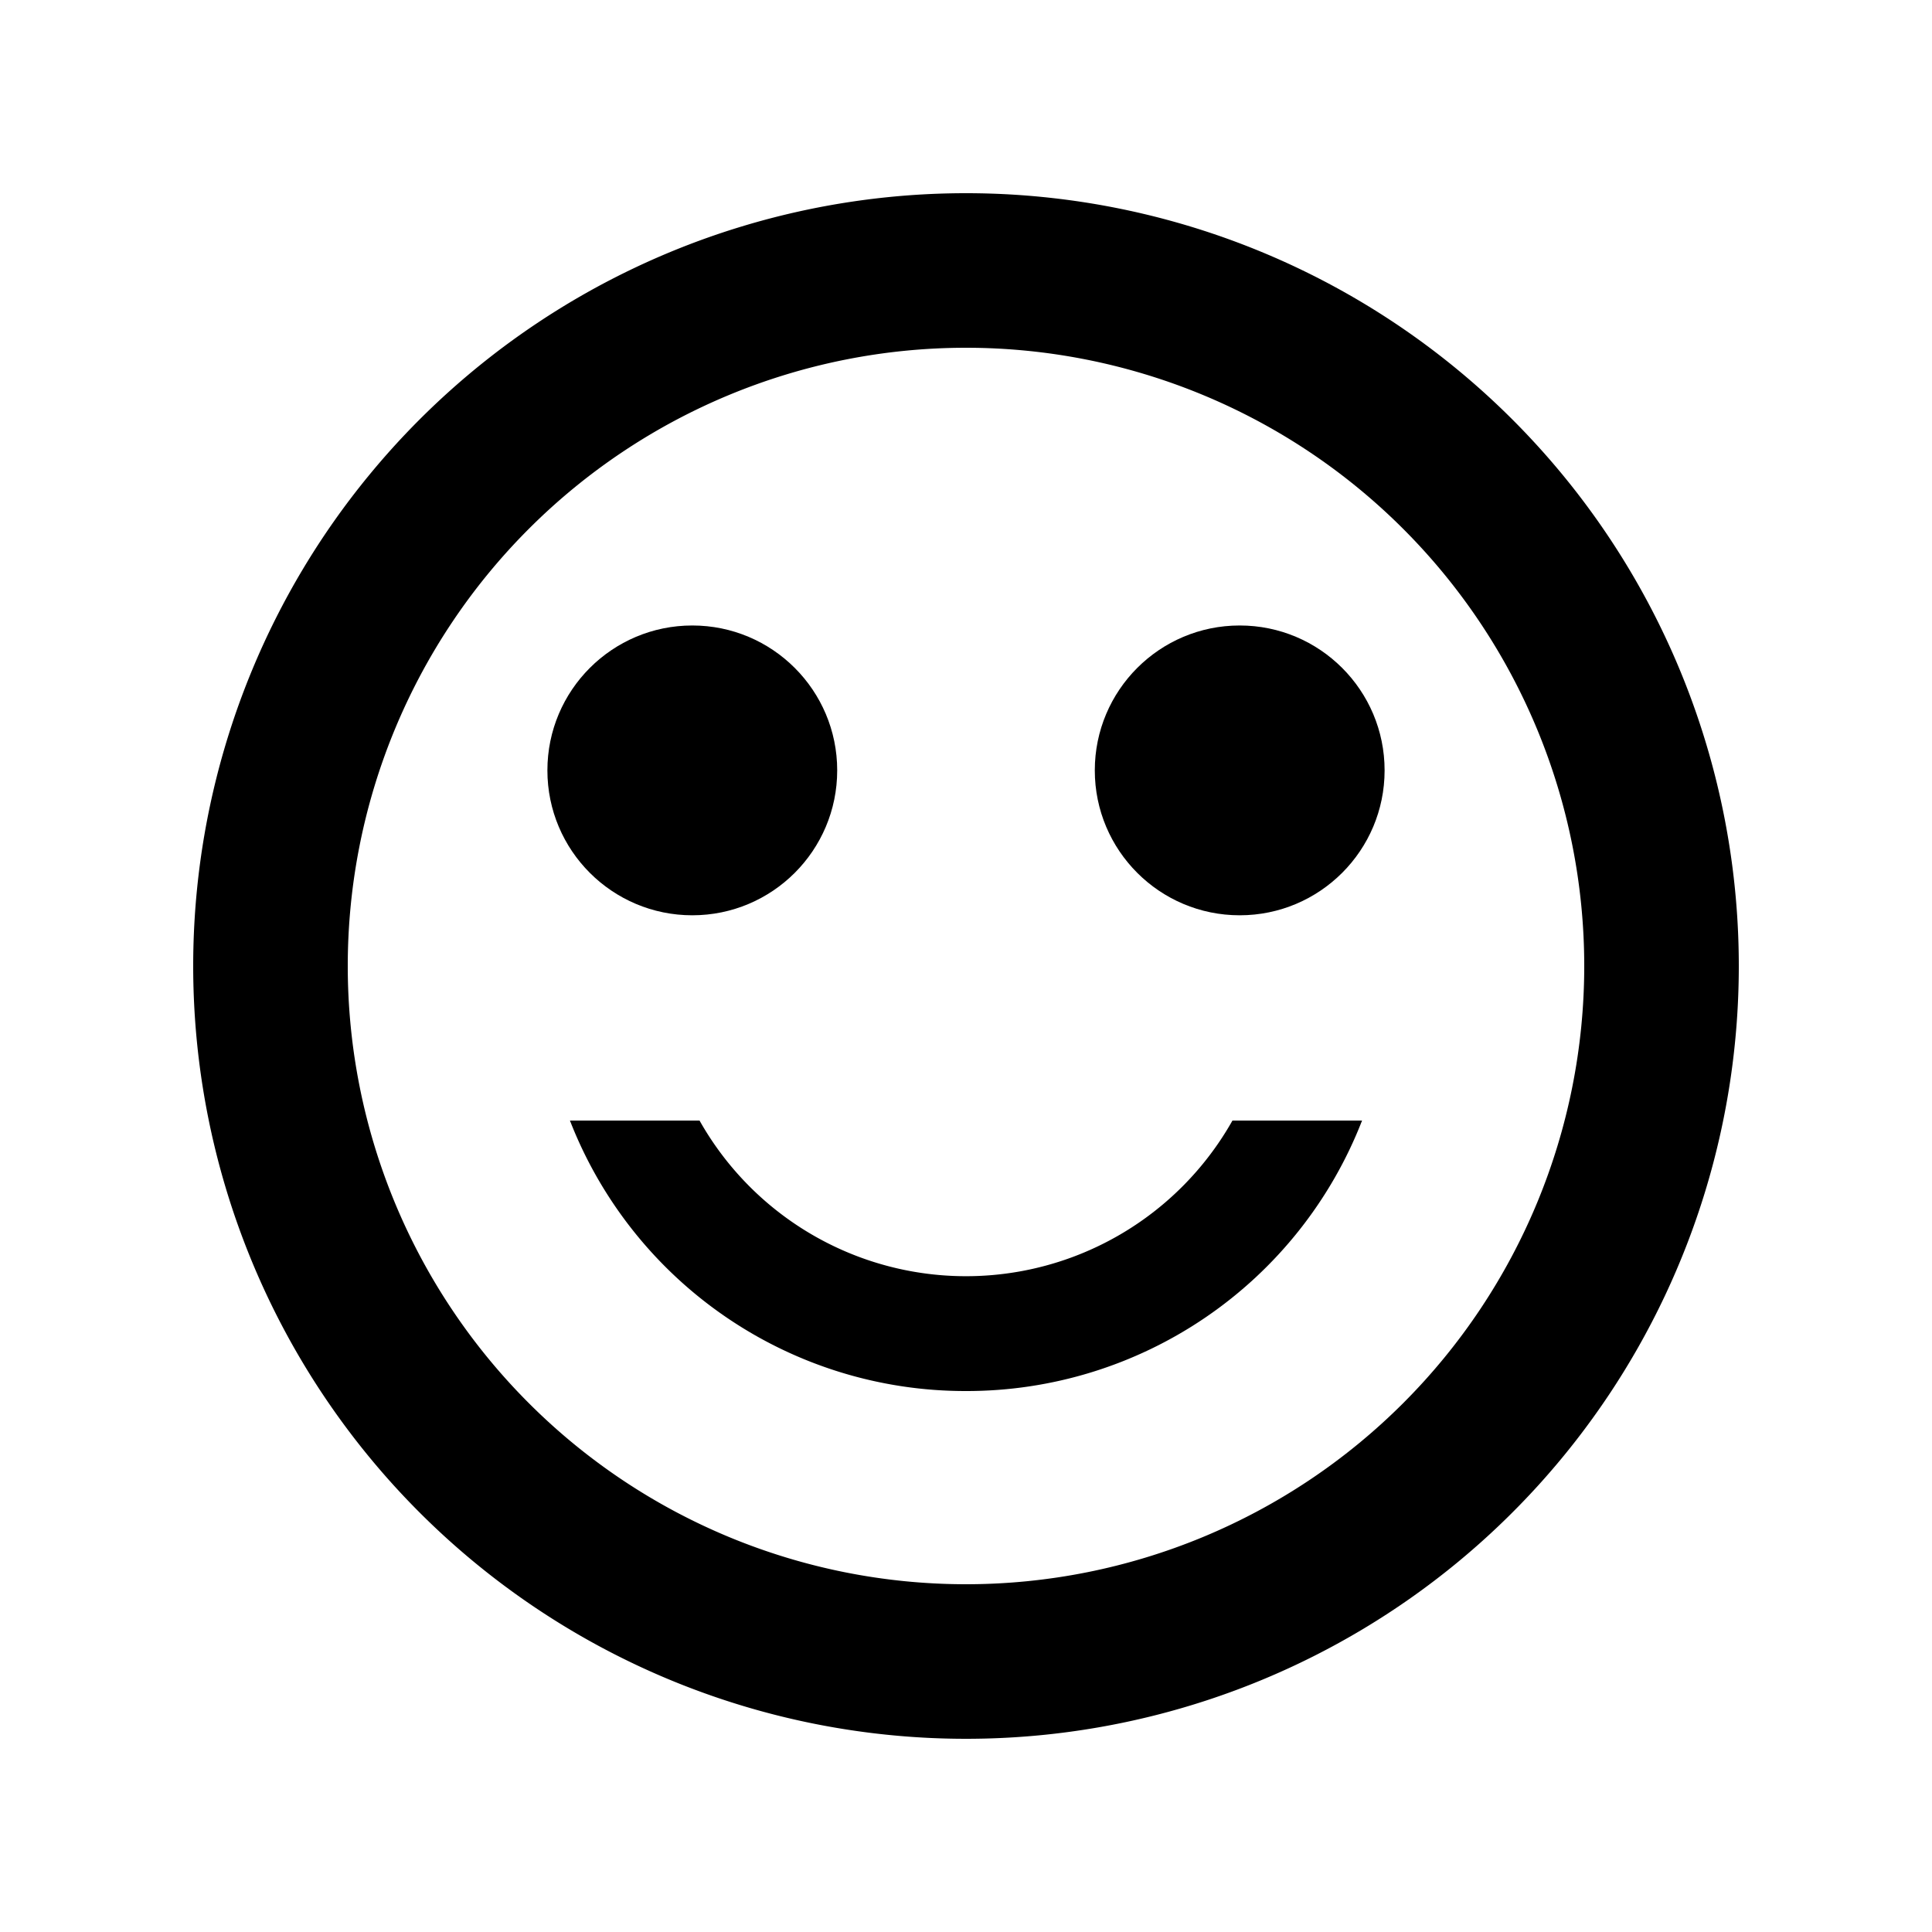 <svg xmlns="http://www.w3.org/2000/svg" viewBox="0 0 24 24" style="fill:#0000007F"><defs><style>.cls-1{fill:none;}</style></defs><g id="Layer_2" data-name="Layer 2"><g id="Layer_1-2" data-name="Layer 1"><path id="Path_342" data-name="Path 342" class="cls-1" d="M0,0H24V24H0Z"/><path id="Path_343" data-name="Path 343" class="cls-1" d="M0,0H24V24H0Z"/><circle id="Ellipse_102" data-name="Ellipse 102" cx="15.4" cy="9.57" r="1.8"/><circle id="Ellipse_103" data-name="Ellipse 103" cx="8.6" cy="9.57" r="1.8"/><path id="Path_344" data-name="Path 344" d="M12,2.4A9.6,9.6,0,1,0,21.6,12,9.6,9.6,0,0,0,12,2.4Zm0,17.28A7.68,7.68,0,1,1,19.68,12h0A7.68,7.68,0,0,1,12,19.68Zm0-2.4a5.27,5.27,0,0,0,4.92-3.36H15.31a3.8,3.8,0,0,1-6.62,0H7.08A5.27,5.27,0,0,0,12,17.28Z"/></g></g></svg>